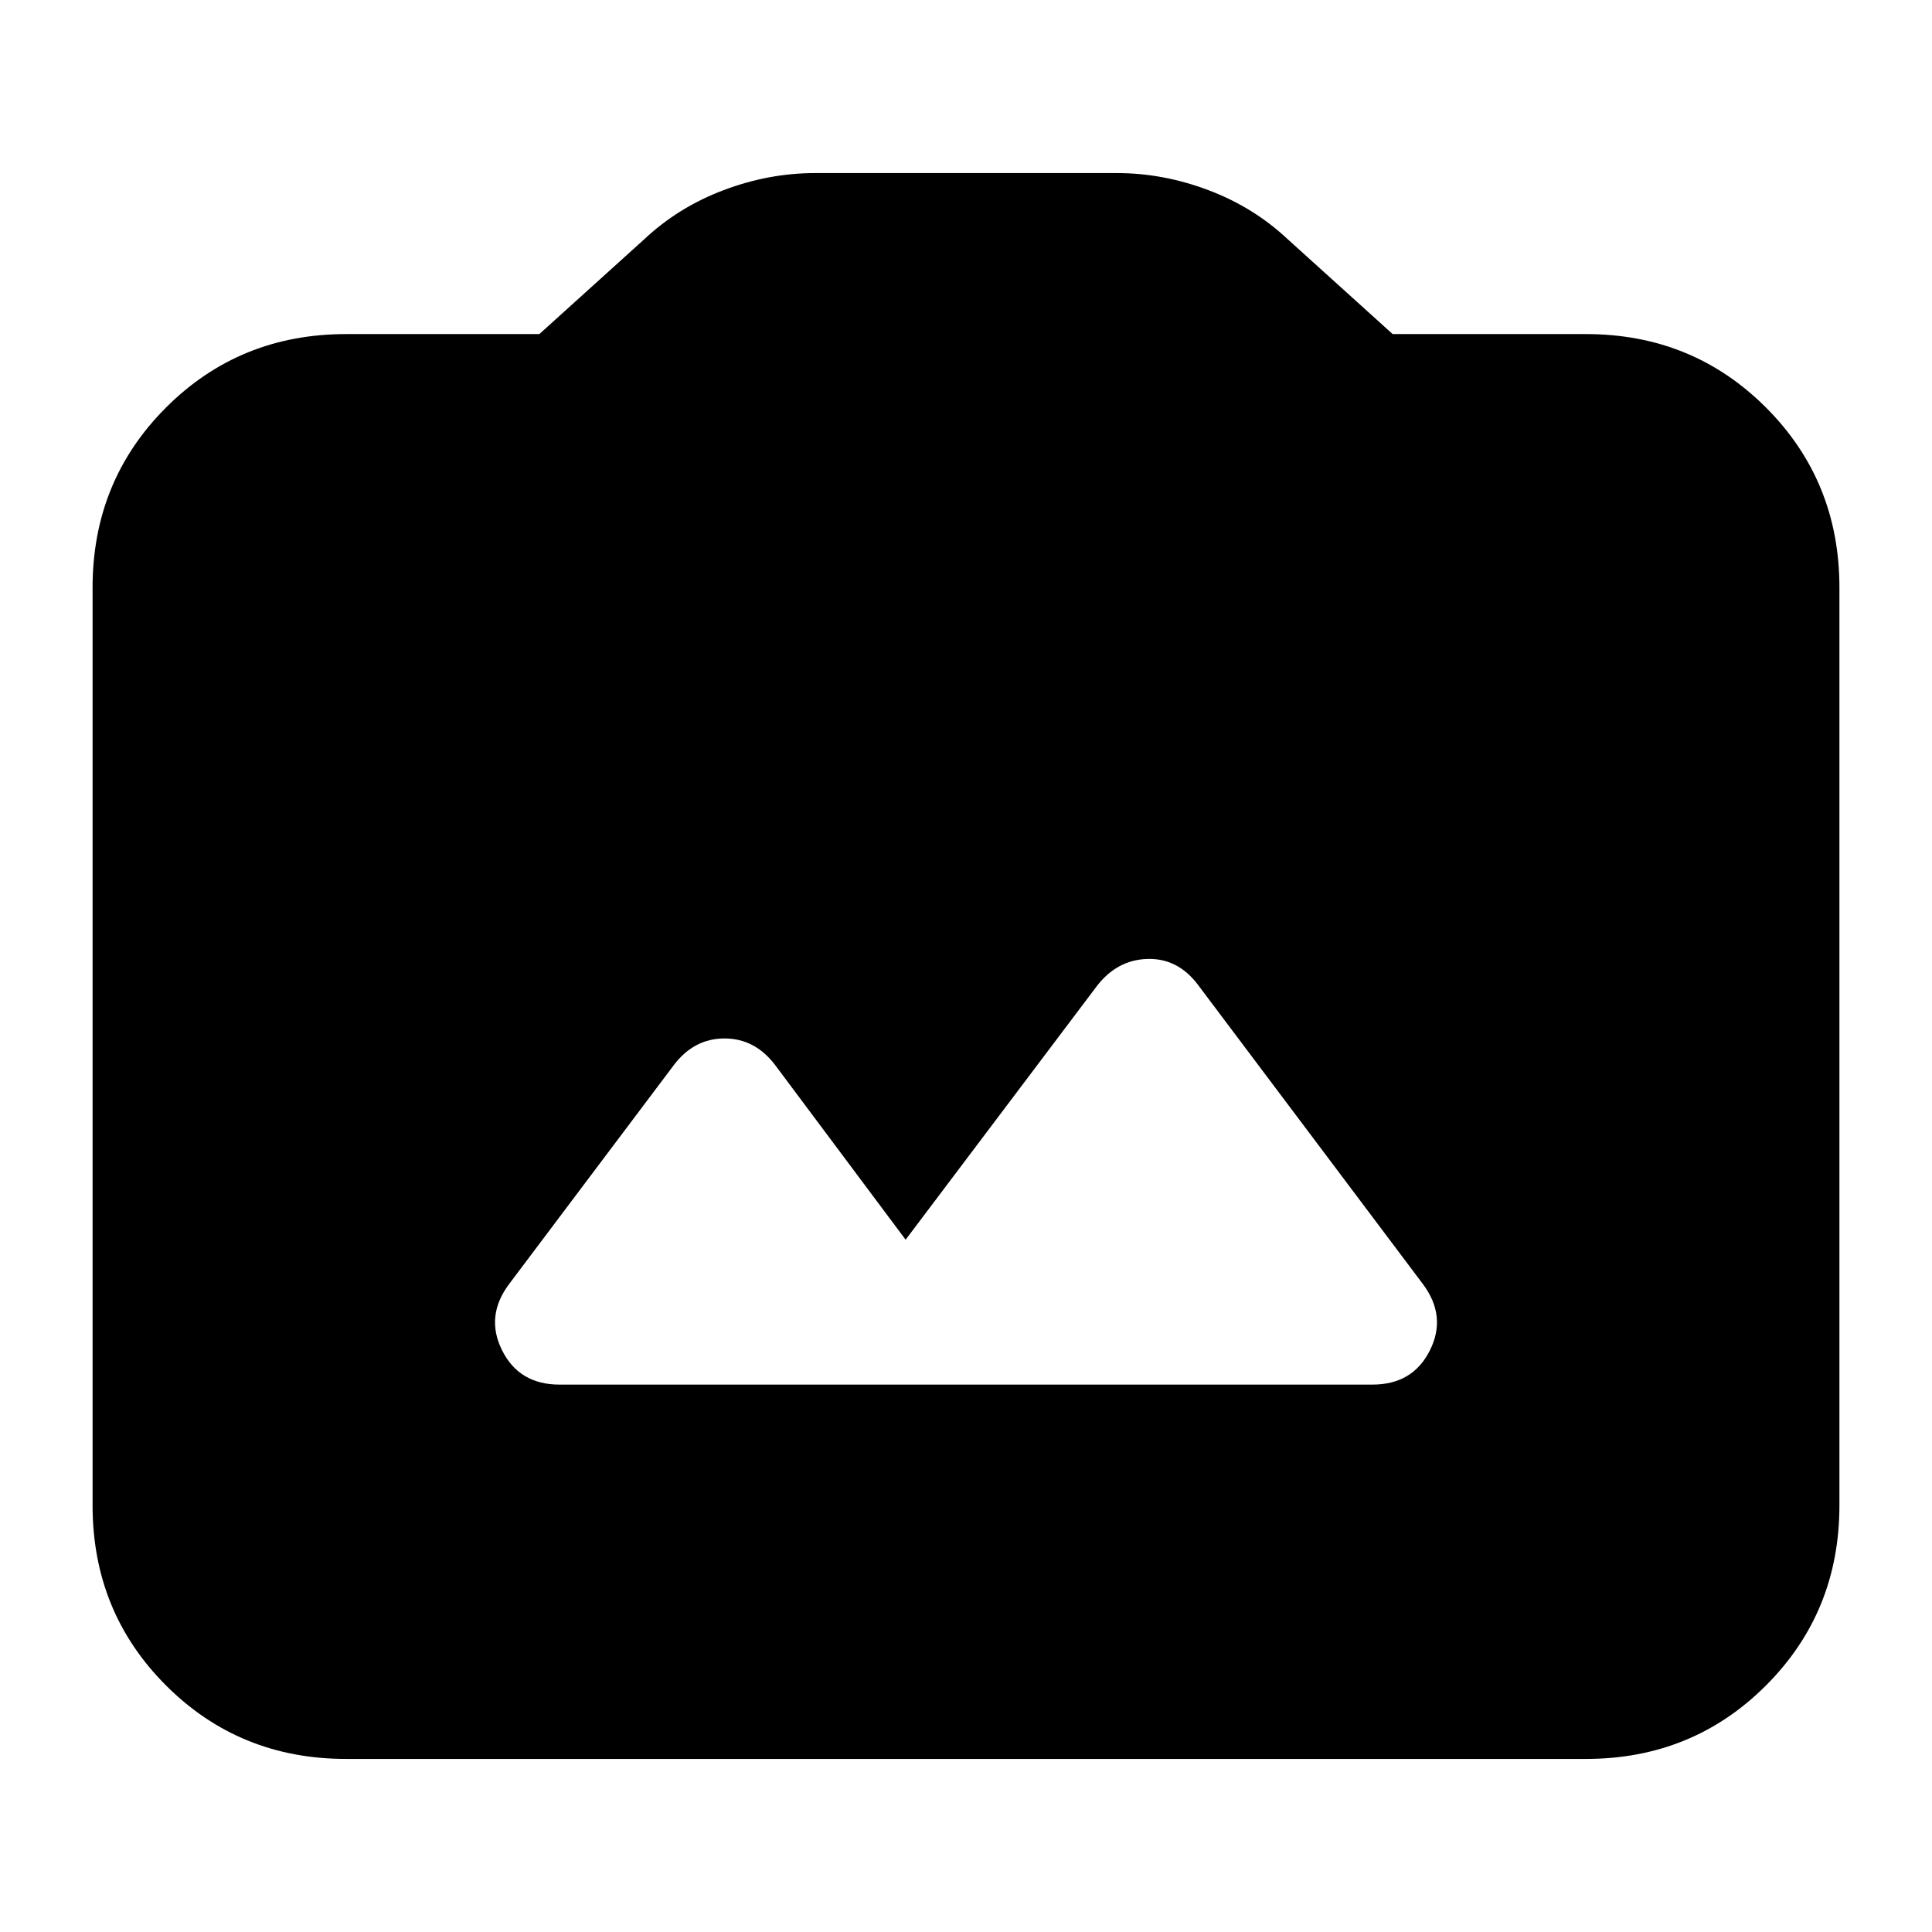 <svg xmlns="http://www.w3.org/2000/svg" height="24" viewBox="0 -960 960 960" width="24"><path d="M172-86q-53 0-89.5-36.5T46-212v-456q0-53 36.5-89.5T172-794h96l52-47q17-16 39.5-24.5T405-874h150q23 0 45.5 8.5T640-841l52 47h96q53 0 89.5 36.5T914-668v456q0 53-36.5 89.5T788-86H172Zm106-186h404q20 0 28.5-17t-3.5-33L595-471q-10-13-25-12.5T545-470l-95 126-65-87q-10-13-25-13t-25 13l-82 109q-12 16-3.5 33t28.5 17Z"/></svg>
